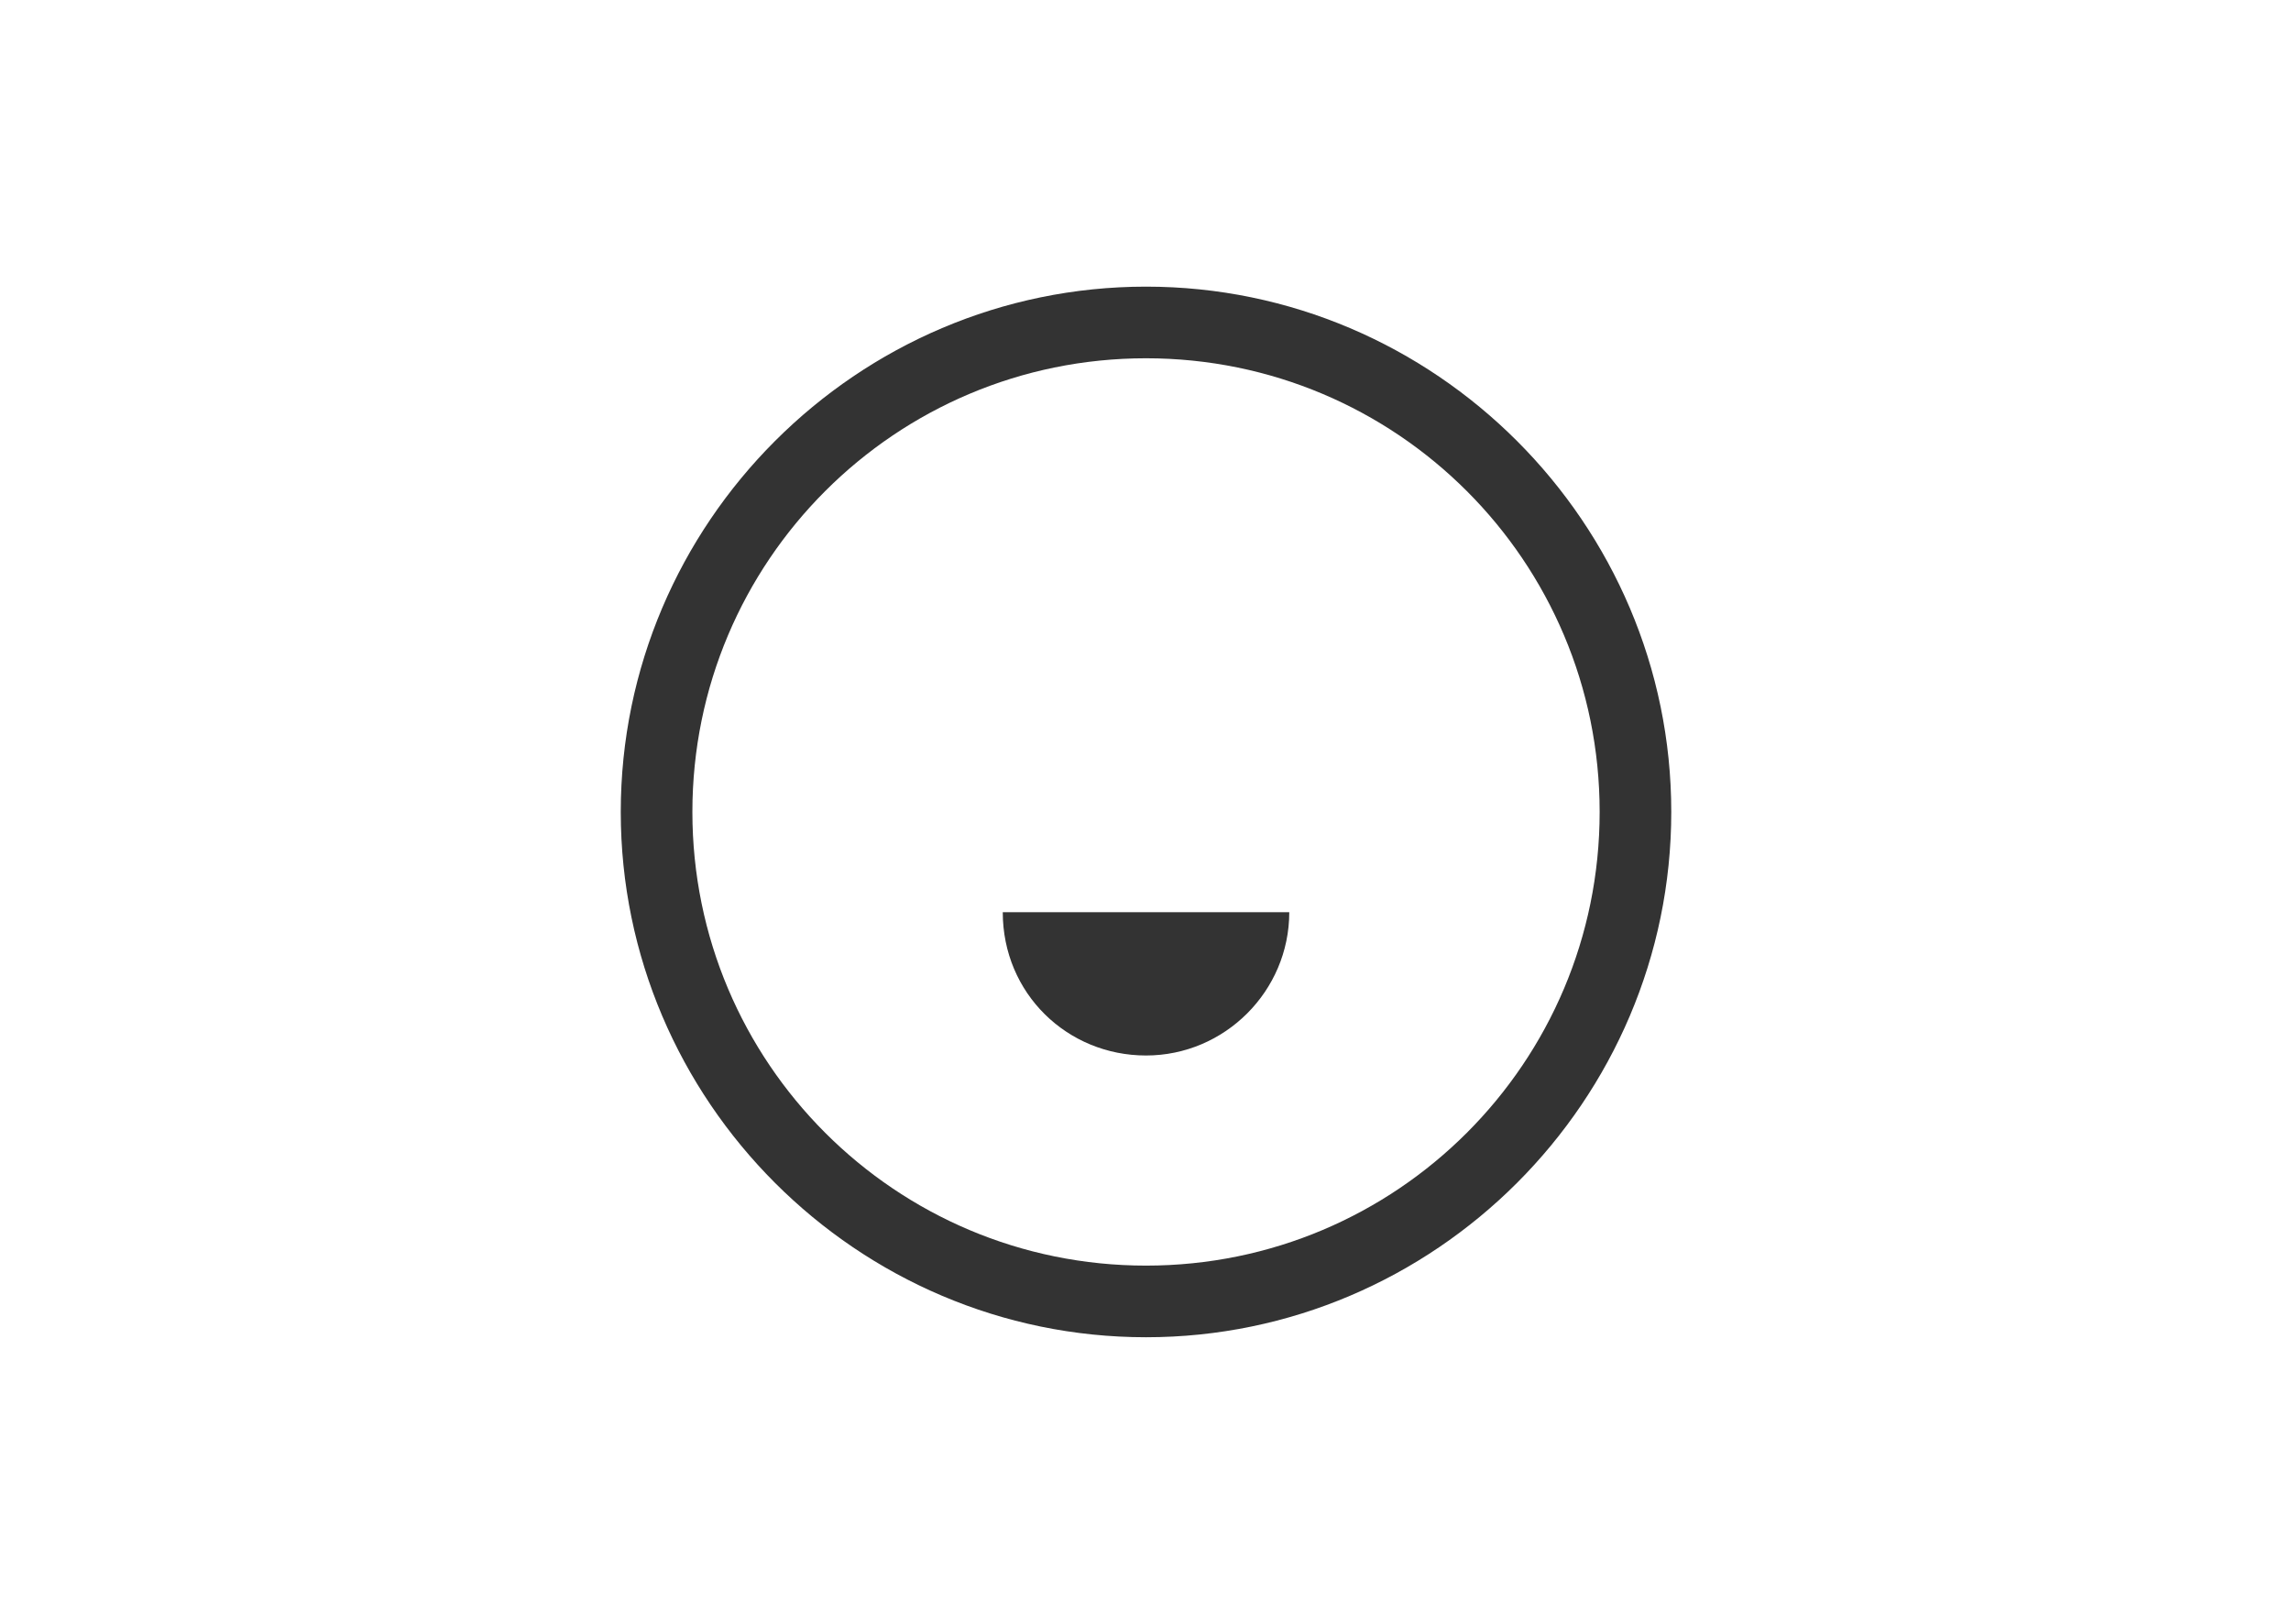 <?xml version="1.0" standalone="no"?><!DOCTYPE svg PUBLIC "-//W3C//DTD SVG 1.1//EN" "http://www.w3.org/Graphics/SVG/1.1/DTD/svg11.dtd"><svg class="icon" width="32px" height="22.68px" viewBox="0 0 1445 1024" version="1.1" xmlns="http://www.w3.org/2000/svg"><path d="M722.824 180.706c-182.212 0-331.294 149.082-331.294 331.294s149.082 331.294 331.294 331.294 331.294-149.082 331.294-331.294S905.035 180.706 722.824 180.706z m0 617.412c-158.118 0-286.118-128-286.118-286.118s128-286.118 286.118-286.118 286.118 128 286.118 286.118-128 286.118-286.118 286.118z m0-132.518c49.694 0 90.353-40.659 90.353-90.353h-180.706c0 51.2 40.659 90.353 90.353 90.353z" fill="#333333" /></svg>
